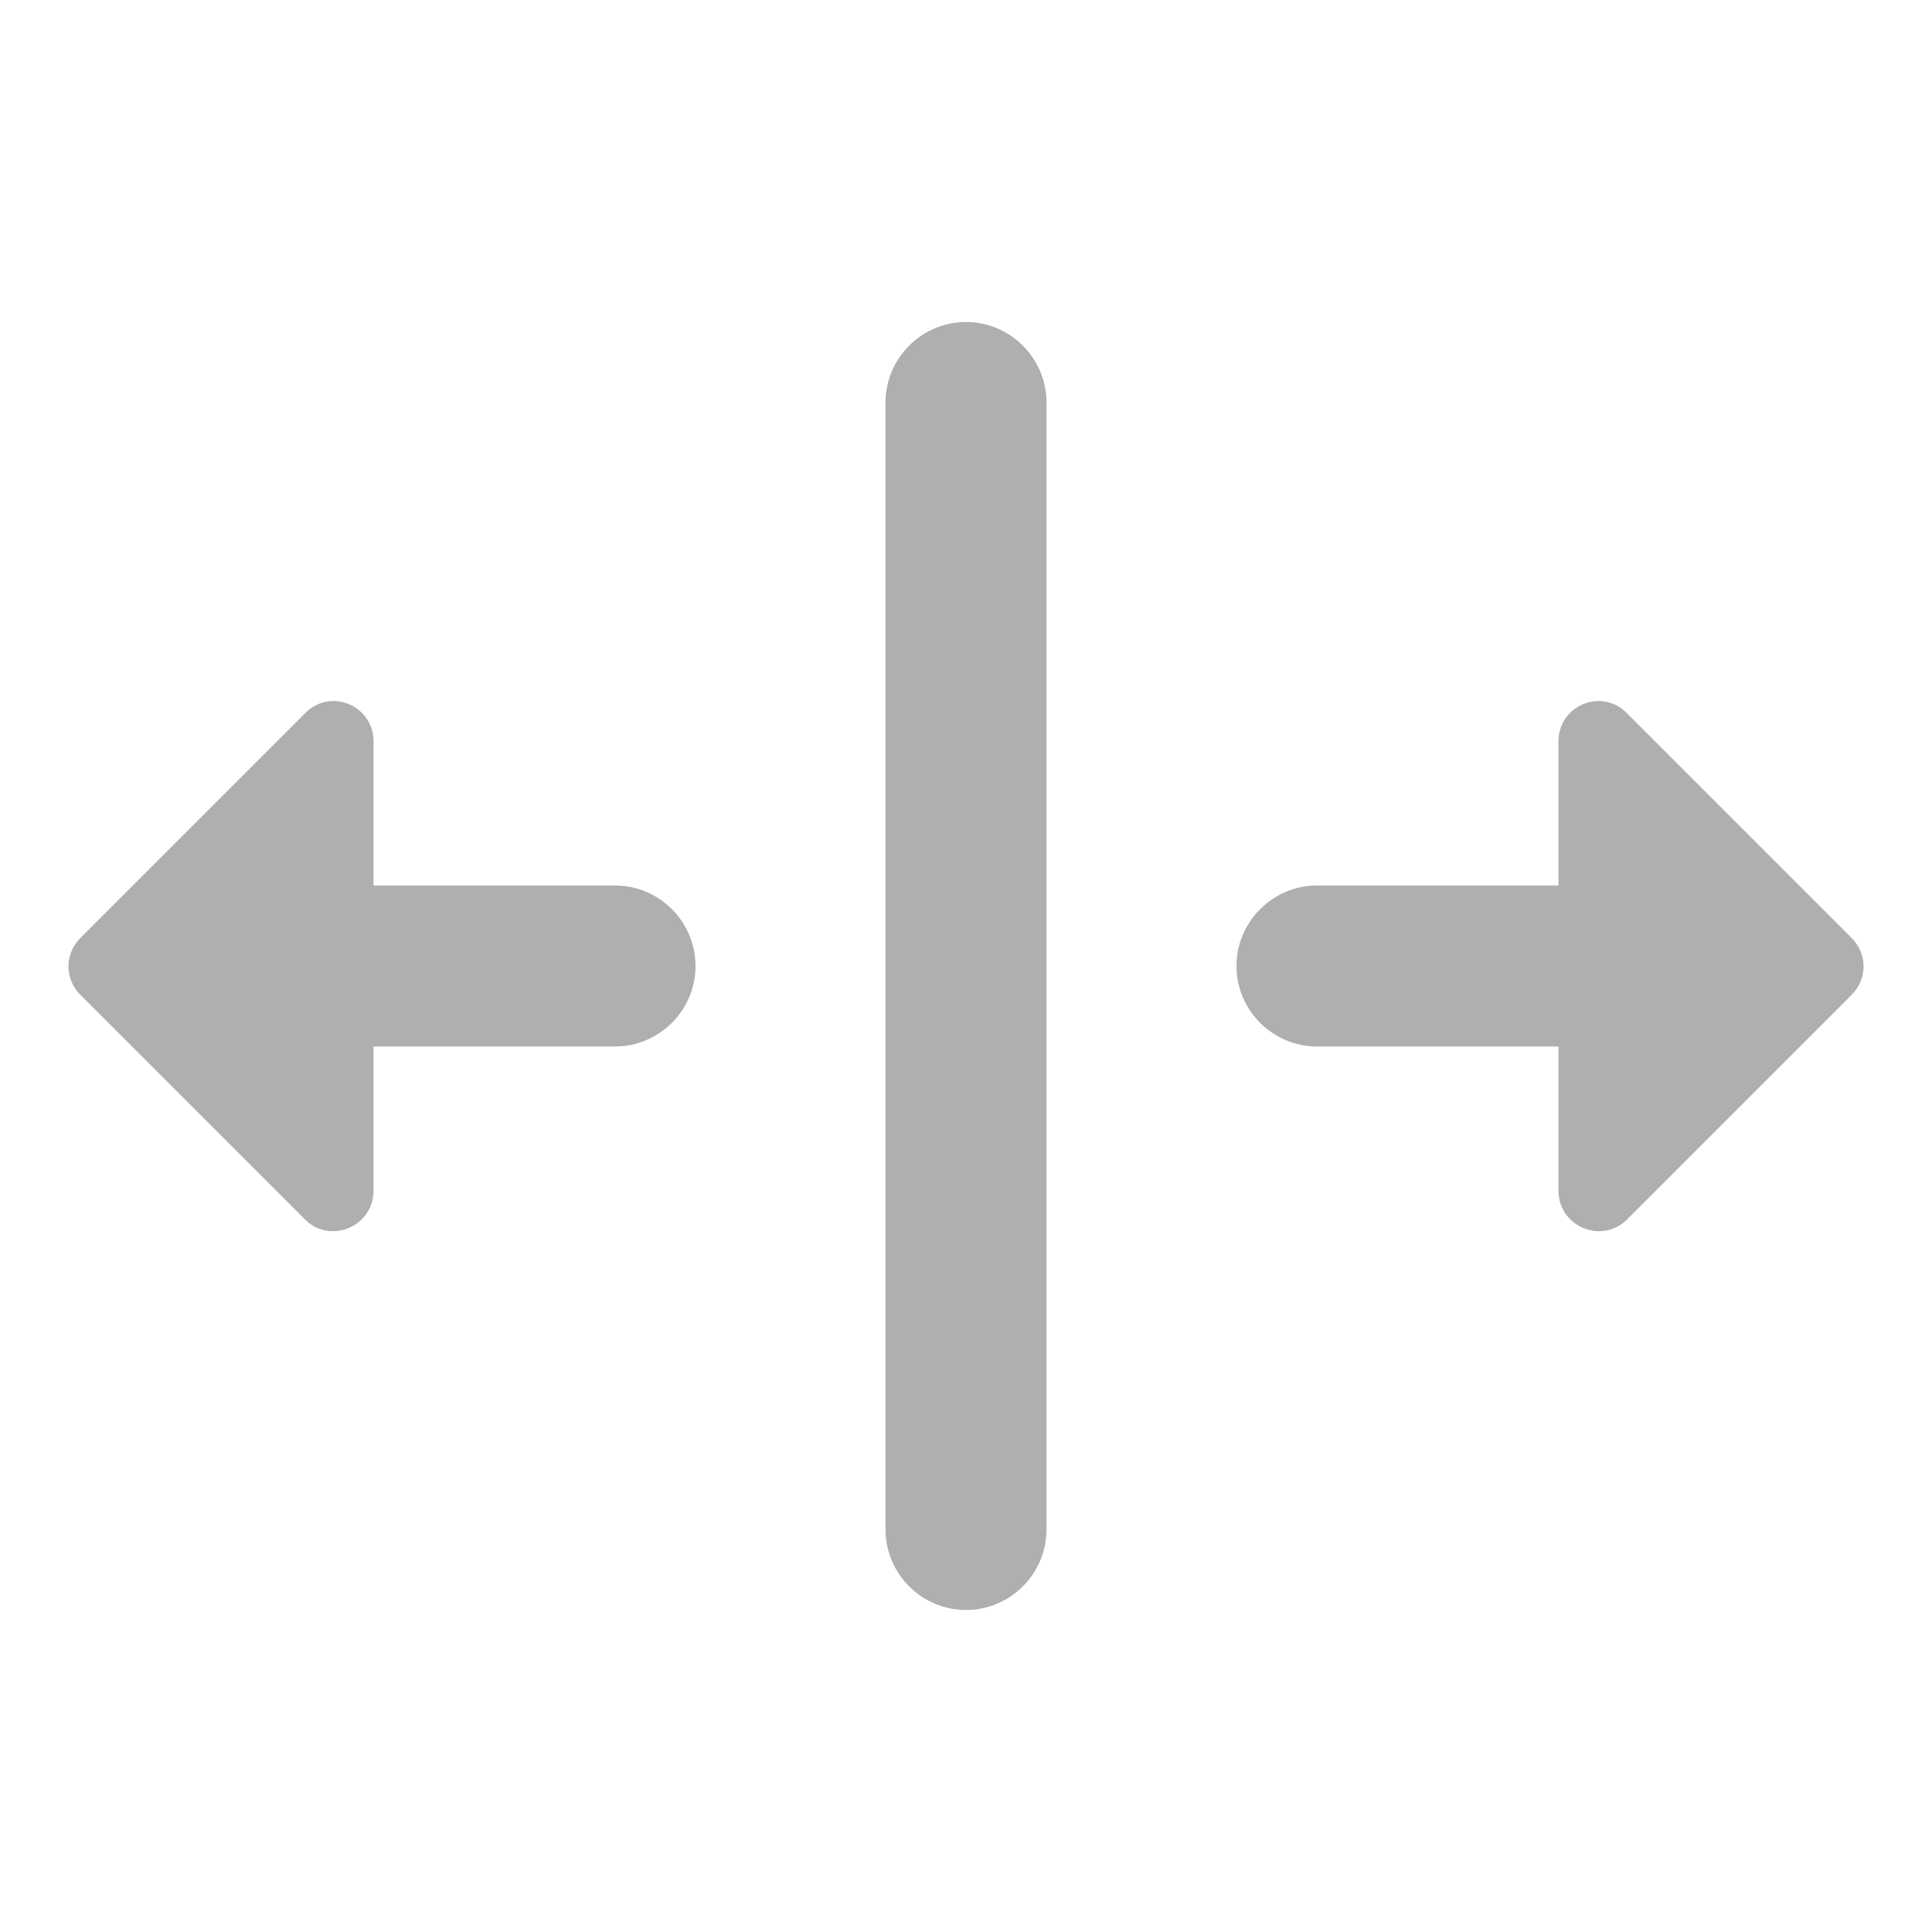 <?xml version="1.0" encoding="UTF-8" standalone="no"?>
<svg
   xmlns:dc="http://purl.org/dc/elements/1.1/"
   xmlns:cc="http://creativecommons.org/ns#"
   xmlns:rdf="http://www.w3.org/1999/02/22-rdf-syntax-ns#"
   xmlns:svg="http://www.w3.org/2000/svg"
   xmlns="http://www.w3.org/2000/svg"
   xmlns:sodipodi="http://sodipodi.sourceforge.net/DTD/sodipodi-0.dtd"
   xmlns:inkscape="http://www.inkscape.org/namespaces/inkscape"
   height="24"
   viewBox="0 0 24 24"
   width="24"
   version="1.1"
   id="svg4"
   sodipodi:docname="builder-split-tab.svg"
   inkscape:version="1.0.2 (e86c870879, 2021-01-15)">
  <defs
     id="defs8" />
  <sodipodi:namedview
     pagecolor="#ffffff"
     bordercolor="#666666"
     borderopacity="1"
     objecttolerance="10"
     gridtolerance="10"
     guidetolerance="10"
     inkscape:pageopacity="0"
     inkscape:pageshadow="2"
     inkscape:window-width="1920"
     inkscape:window-height="1011"
     id="namedview6"
     showgrid="false"
     inkscape:zoom="42"
     inkscape:cx="12"
     inkscape:cy="12"
     inkscape:window-x="0"
     inkscape:window-y="0"
     inkscape:window-maximized="1"
     inkscape:current-layer="svg4"
     inkscape:document-rotation="0" />
  <path fill="#afafaf"
     d="M 19.36,14.79 V 13 h -3 c -0.55,0 -1,-0.45 -1,-1 0,-0.55 0.45,-1 1,-1 h 3 V 9.21 c 0,-0.45 0.54,-0.67 0.85,-0.35 L 23,11.65 c 0.2,0.2 0.2,0.51 0,0.71 l -2.79,2.79 c -0.31,0.31 -0.85,0.09 -0.85,-0.36 z M 4.64,9.21 V 11 h 3 c 0.55,0 1,0.45 1,1 0,0.55 -0.45,1 -1,1 h -3 v 1.79 c 0,0.45 -0.54,0.67 -0.85,0.36 L 1,12.36 C 0.8,12.16 0.8,11.85 1,11.65 L 3.79,8.86 C 4.1,8.54 4.64,8.76 4.64,9.21 Z M 12,20 c 0.55,0 1,-0.45 1,-1 V 5 C 13,4.45 12.55,4 12,4 11.45,4 11,4.45 11,5 v 14 c 0,0.55 0.45,1 1,1 z"
     id="path2"
     sodipodi:nodetypes="scssscscssssscssscsssscssssssss" />
</svg>
